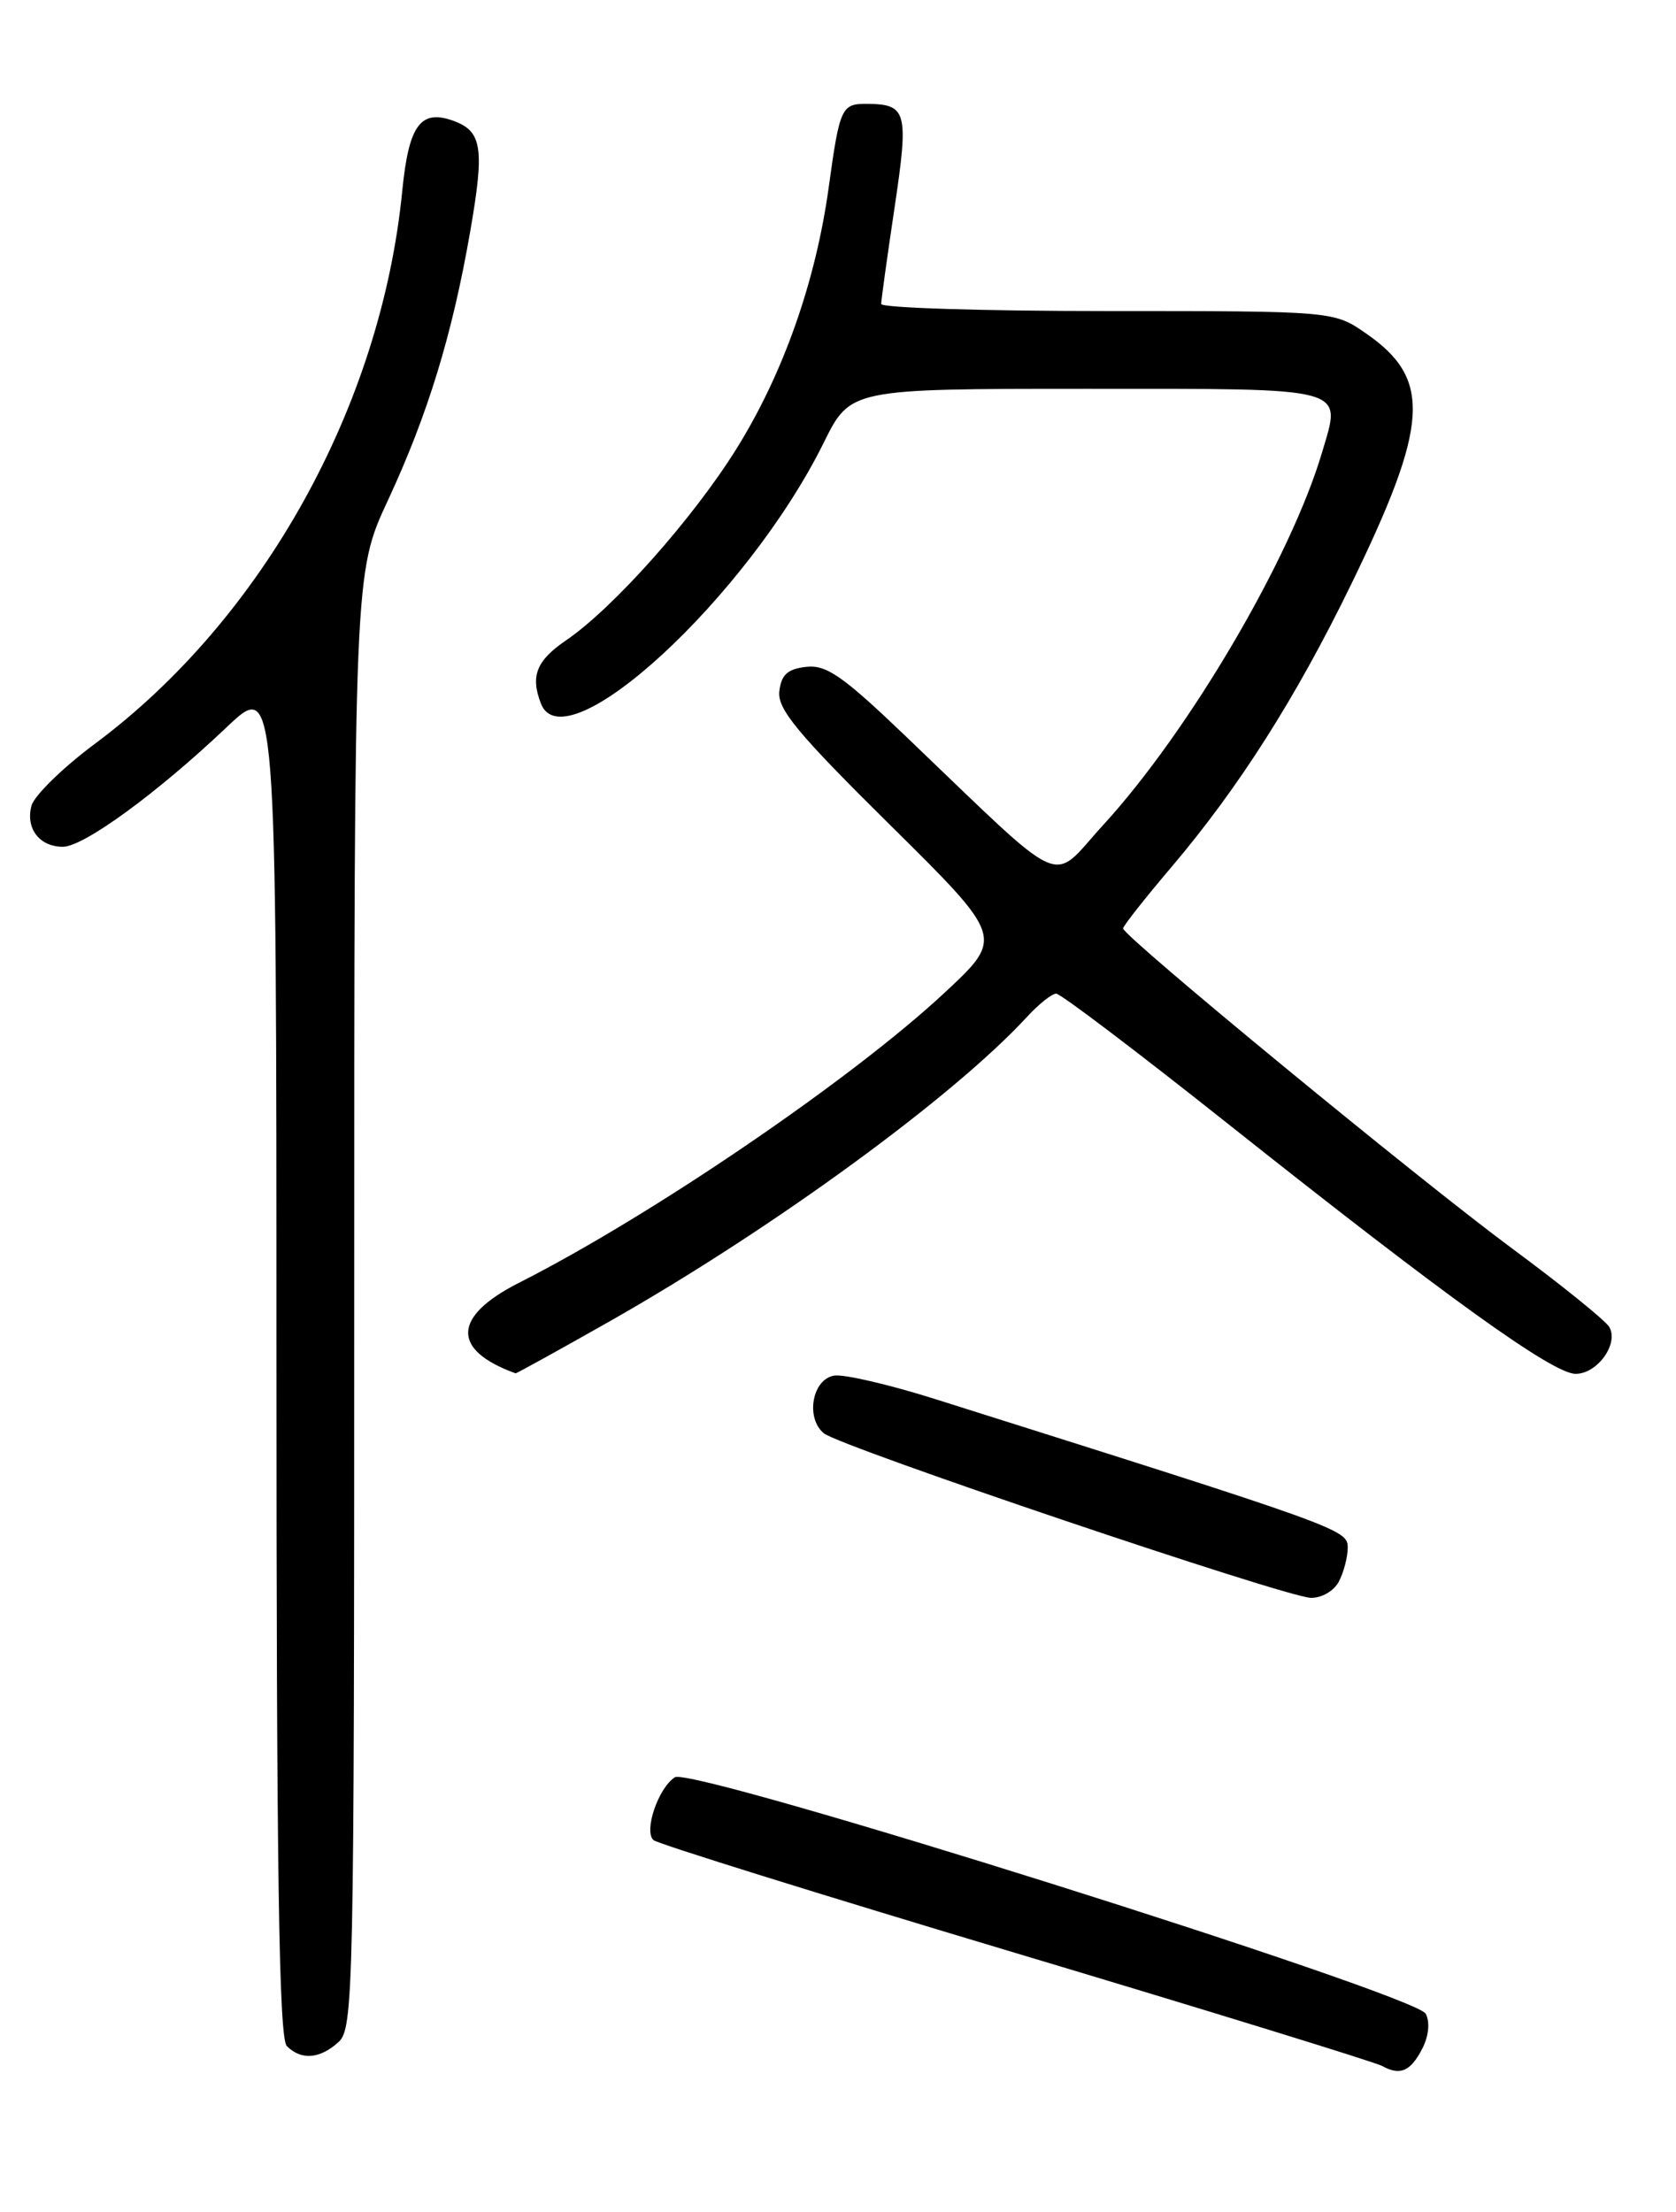 <?xml version="1.0" encoding="UTF-8" standalone="no"?>
<!DOCTYPE svg PUBLIC "-//W3C//DTD SVG 1.1//EN" "http://www.w3.org/Graphics/SVG/1.1/DTD/svg11.dtd" >
<svg xmlns="http://www.w3.org/2000/svg" xmlns:xlink="http://www.w3.org/1999/xlink" version="1.1" viewBox="0 0 194 256">
 <g >
 <path fill="currentColor"
d=" M 164.69 236.98 C 165.38 235.59 165.53 233.99 165.03 233.06 C 163.81 230.79 80.13 204.43 78.12 205.69 C 76.21 206.90 74.49 211.92 75.64 212.96 C 76.11 213.39 94.95 219.26 117.50 226.01 C 140.05 232.76 159.18 238.66 160.00 239.11 C 162.10 240.27 163.31 239.72 164.69 236.98 Z  M 39.17 236.35 C 40.92 234.77 41.00 230.79 41.00 150.48 C 41.00 66.28 41.00 66.28 44.91 57.89 C 49.53 47.95 52.36 38.71 54.43 26.77 C 56.09 17.23 55.80 15.24 52.61 14.03 C 48.70 12.56 47.32 14.40 46.56 22.11 C 44.11 46.99 30.40 71.64 11.00 86.07 C 7.26 88.85 3.95 92.09 3.64 93.26 C 2.95 95.89 4.57 98.00 7.28 98.00 C 9.69 98.00 18.21 91.78 26.25 84.15 C 32.00 78.70 32.00 78.70 32.00 157.15 C 32.00 216.83 32.29 235.89 33.20 236.80 C 34.86 238.46 37.01 238.30 39.17 236.35 Z  M 154.96 183.07 C 155.53 182.00 156.00 180.22 156.00 179.11 C 156.00 177.02 155.30 176.77 108.09 161.87 C 102.91 160.24 97.74 159.04 96.59 159.20 C 94.03 159.57 93.20 164.09 95.36 165.88 C 97.20 167.41 148.72 184.82 151.71 184.92 C 152.94 184.97 154.39 184.14 154.96 183.07 Z  M 70.68 152.86 C 89.48 142.18 110.42 126.90 118.92 117.64 C 120.26 116.19 121.76 115.00 122.26 115.00 C 122.77 115.00 131.78 121.83 142.30 130.19 C 167.41 150.13 179.75 159.00 182.38 159.00 C 184.90 159.00 187.40 155.52 186.28 153.58 C 185.85 152.84 180.78 148.74 175.00 144.47 C 164.18 136.47 130.00 108.35 130.00 107.45 C 130.00 107.17 132.53 103.96 135.63 100.31 C 143.42 91.12 150.01 80.75 156.39 67.65 C 165.43 49.08 165.74 43.87 158.15 38.61 C 154.39 36.00 154.39 36.00 128.20 36.00 C 113.79 36.00 102.00 35.63 102.00 35.18 C 102.00 34.72 102.70 29.70 103.55 24.01 C 105.21 12.88 104.98 12.05 100.31 12.02 C 97.41 12.00 97.19 12.48 95.93 21.65 C 94.43 32.54 90.69 43.18 85.29 51.87 C 80.26 59.96 71.00 70.38 65.52 74.11 C 62.09 76.45 61.38 78.23 62.61 81.42 C 65.36 88.59 86.51 69.10 95.34 51.25 C 98.43 45.00 98.43 45.00 125.75 45.00 C 156.41 45.00 155.29 44.70 153.04 52.33 C 149.41 64.60 137.66 84.61 127.68 95.50 C 121.44 102.31 123.88 103.41 104.81 85.18 C 97.54 78.22 95.65 76.91 93.31 77.18 C 91.16 77.42 90.43 78.09 90.21 80.01 C 89.97 82.06 92.29 84.86 103.06 95.51 C 116.20 108.50 116.20 108.50 109.35 114.88 C 98.60 124.90 75.45 140.67 60.08 148.46 C 52.37 152.36 52.22 156.24 59.68 158.94 C 59.77 158.97 64.72 156.24 70.68 152.86 Z "/>
</g>
</svg>
